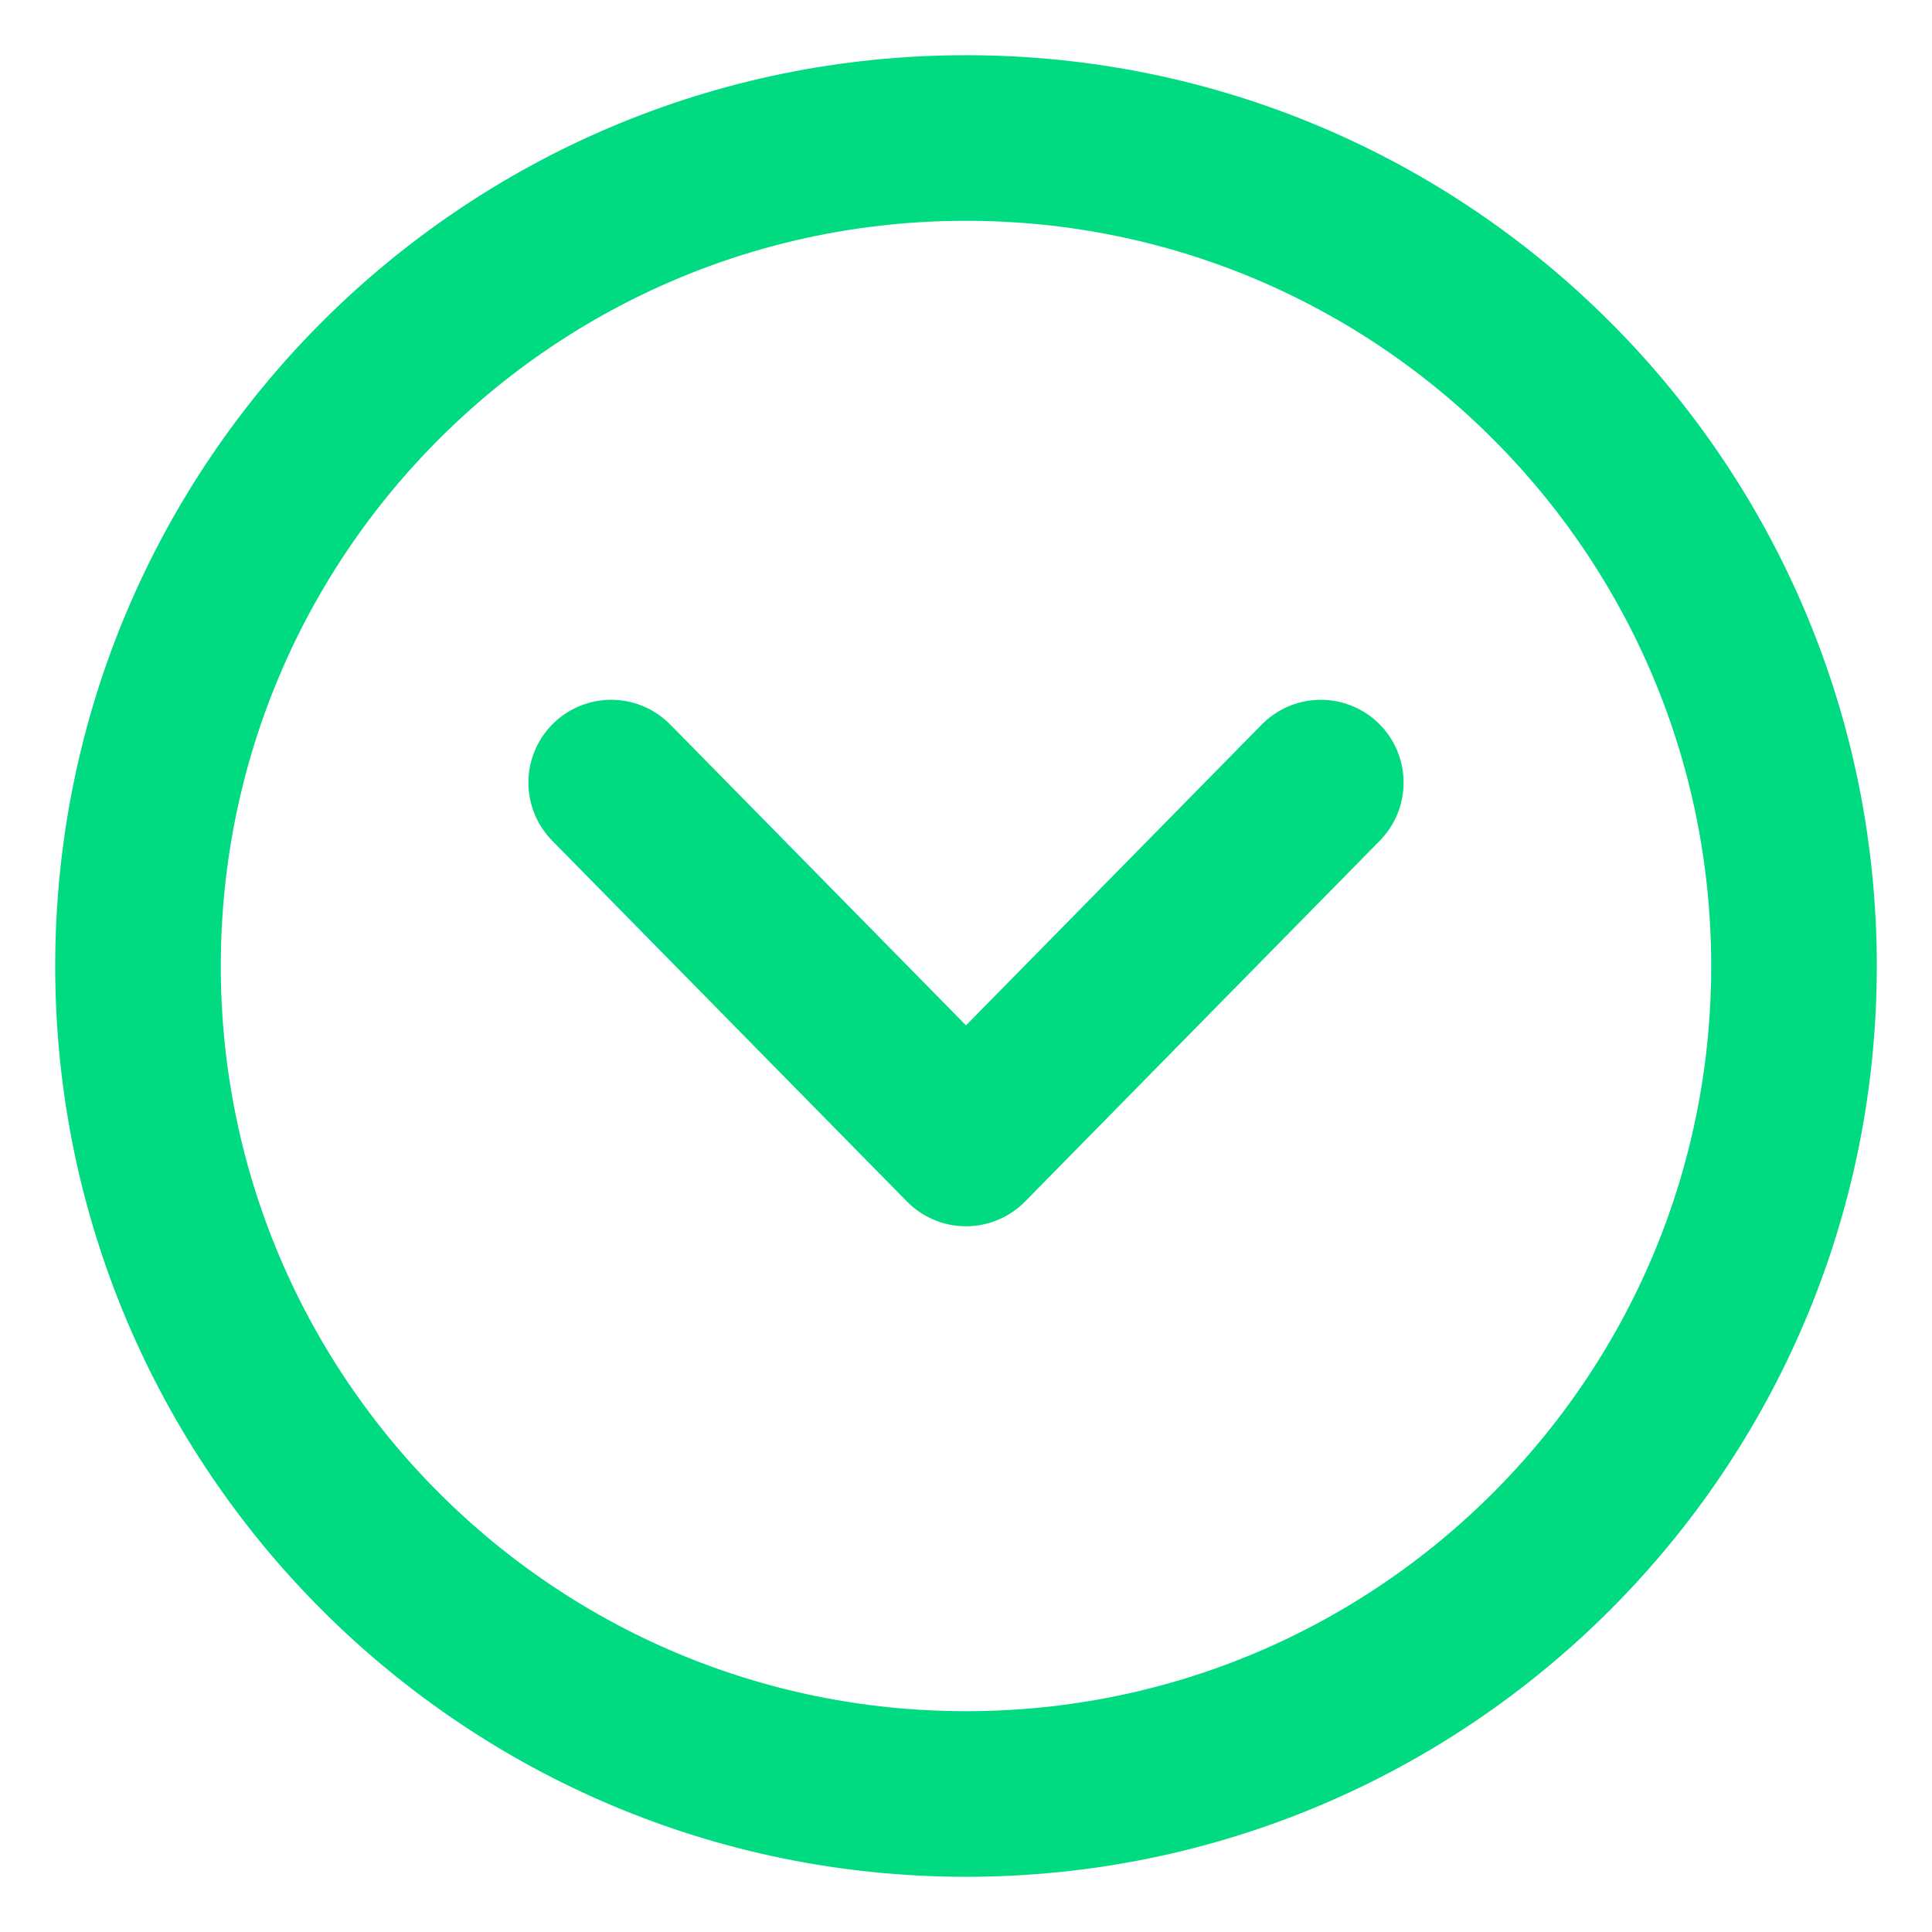 <svg width="14" height="14" viewBox="0 0 14 14" fill="none" xmlns="http://www.w3.org/2000/svg">
<path d="M4.429 5.671L7 8.286L9.571 5.671M7 13C3.686 13 1 10.314 1 7C1 3.686 3.686 1 7 1C10.314 1 13 3.686 13 7C13 10.314 10.314 13 7 13Z" stroke="#00DB82" stroke-width="1.2" stroke-linecap="round" stroke-linejoin="round"/>
</svg>

